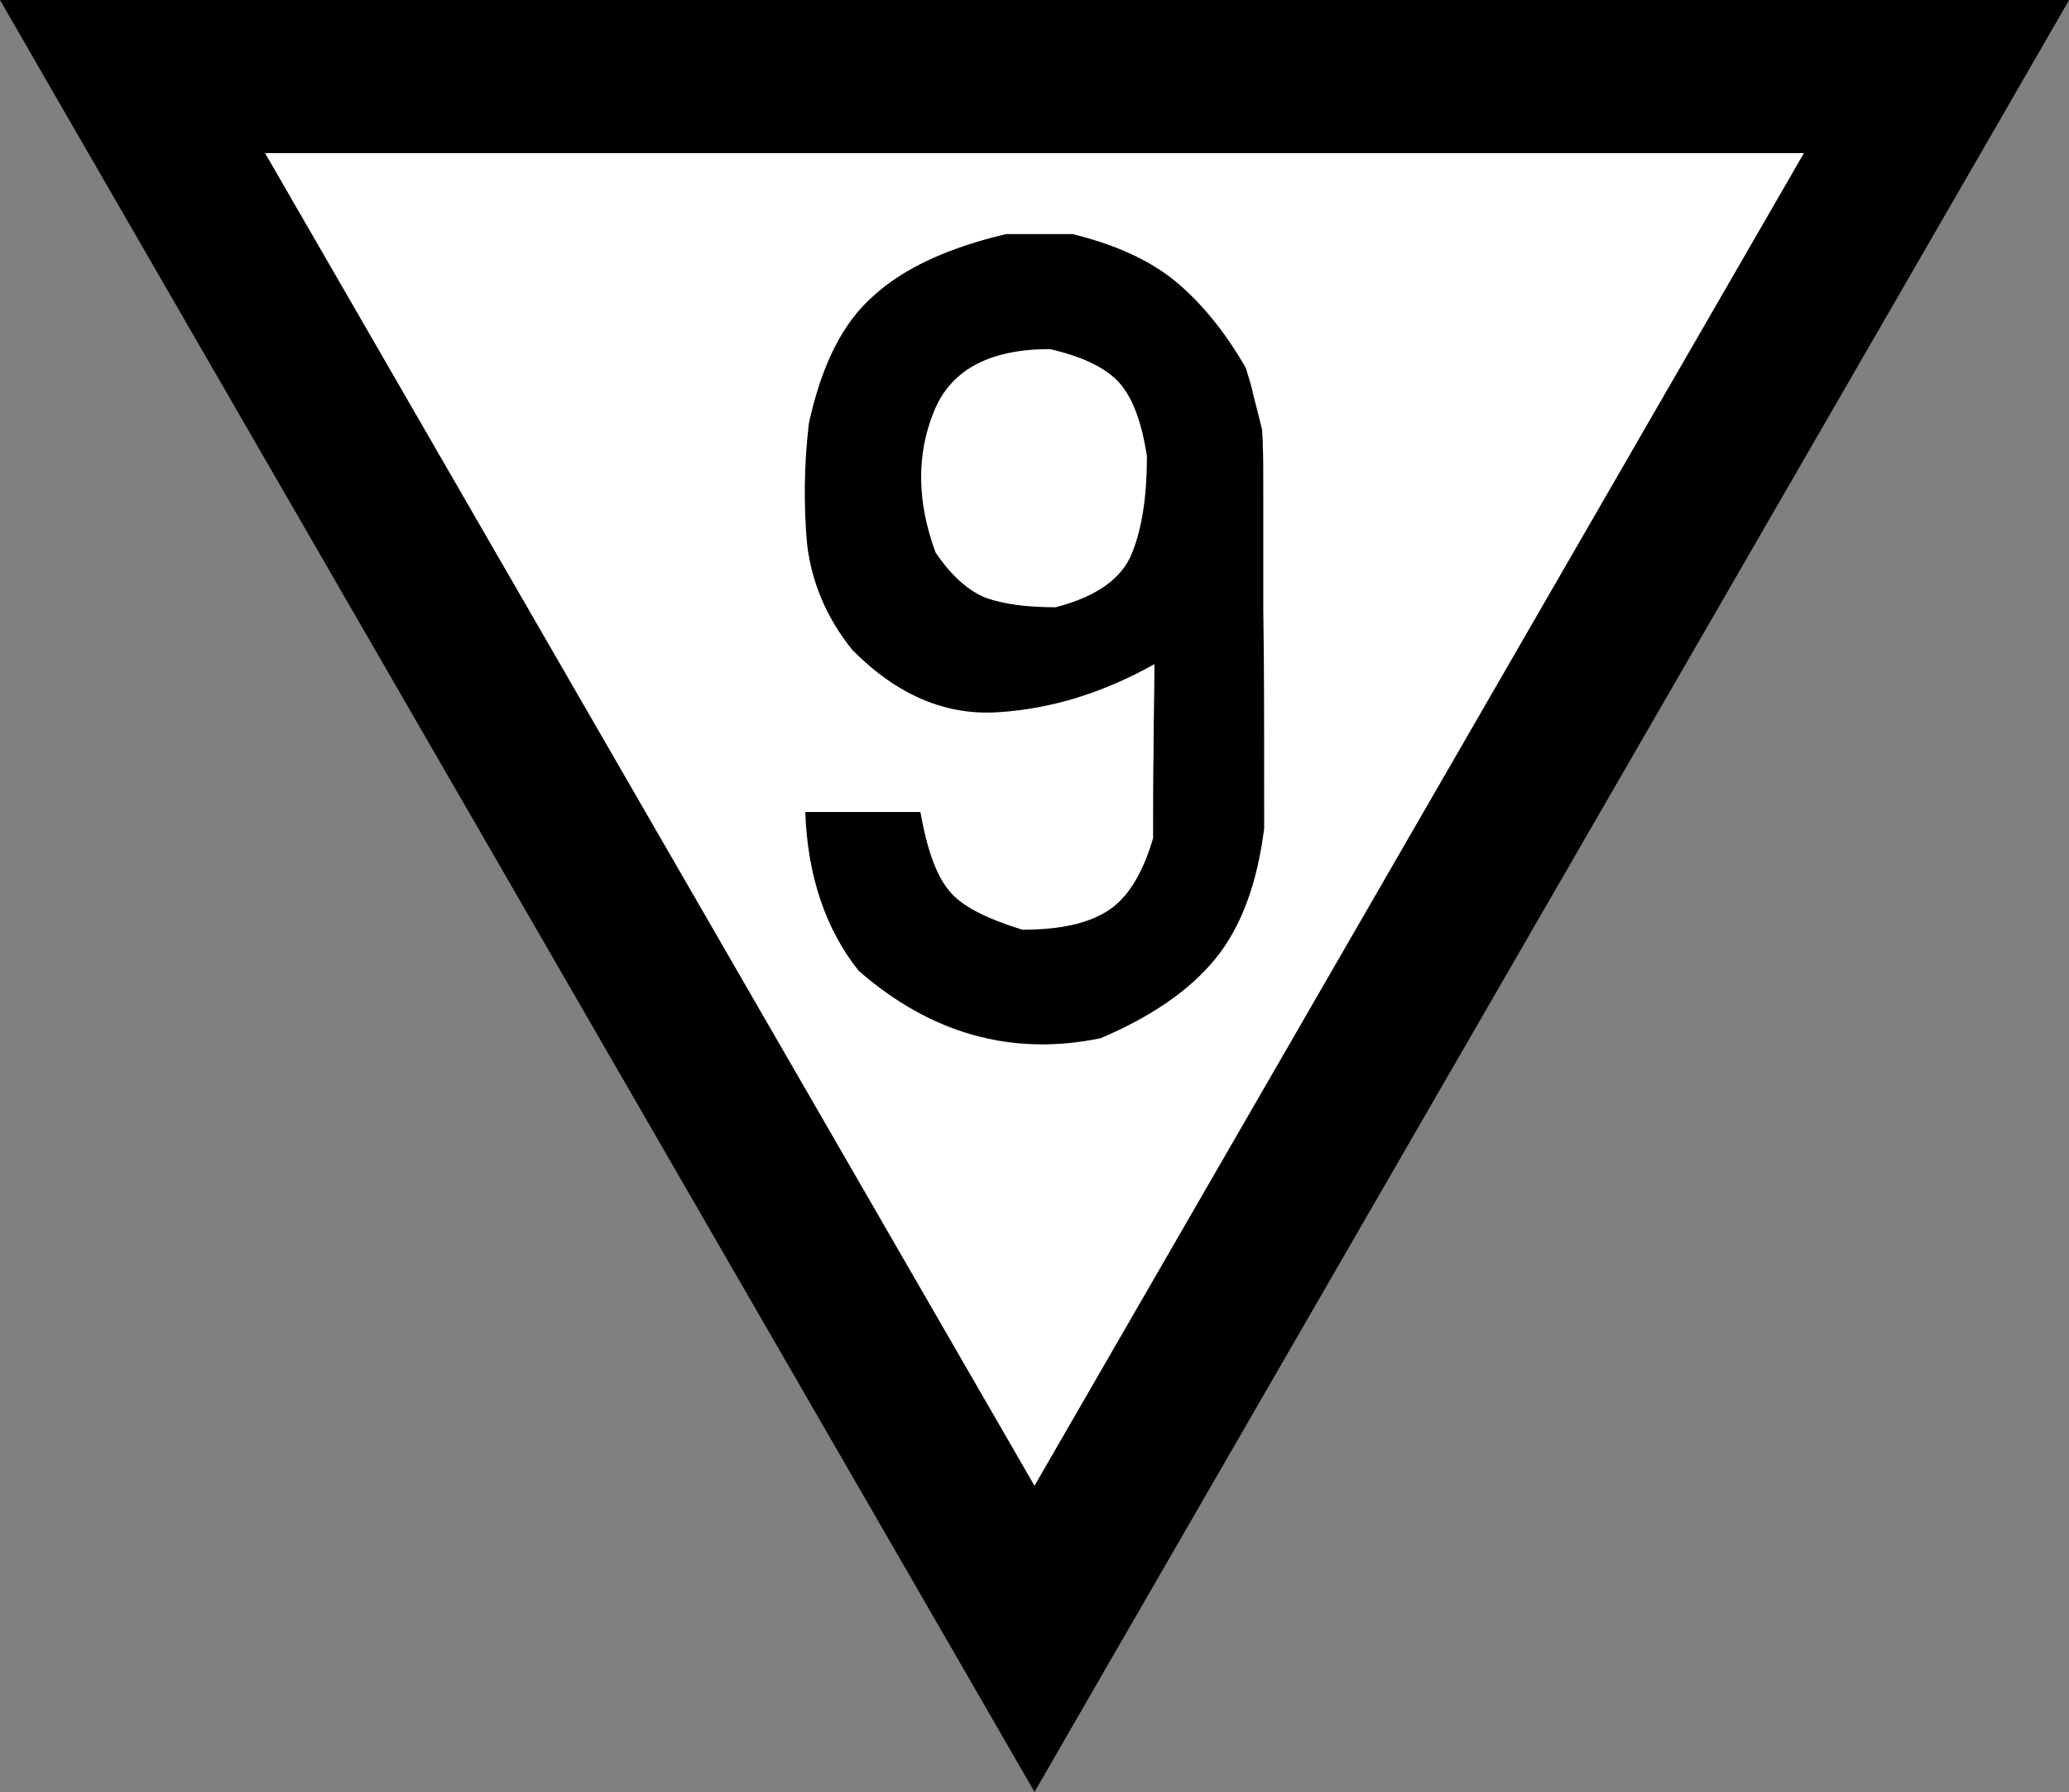 <?xml version="1.0" encoding="UTF-8"?>
<svg xmlns="http://www.w3.org/2000/svg" xmlns:xlink="http://www.w3.org/1999/xlink" width="18.476" height="16" viewBox="0 0 18.476 16">
<rect x="0" y="0" width="18.476" height="16" fill="#808080" stroke="none"/>
<path fill-rule="nonzero" fill="rgb(0%, 0%, 0%)" fill-opacity="1" d="M 9.238 16 L 9.828 14.977 L 17.887 1.023 L 18.477 0 L 0 0 L 0.59 1.023 L 8.648 14.977 Z M 9.238 16 "/>
<path fill-rule="nonzero" fill="rgb(100%, 100%, 100%)" fill-opacity="1" d="M 9.238 13.266 L 2.367 1.367 L 16.109 1.367 Z M 9.238 13.266 "/>
<path fill-rule="nonzero" fill="rgb(0%, 0%, 0%)" fill-opacity="1" d="M 9.578 2.09 C 9.961 2.184 10.266 2.324 10.492 2.508 C 10.723 2.699 10.934 2.953 11.125 3.285 C 11.16 3.398 11.184 3.477 11.191 3.523 C 11.203 3.566 11.23 3.672 11.27 3.836 C 11.273 3.883 11.277 3.938 11.277 4 C 11.281 4.059 11.281 4.199 11.281 4.426 C 11.281 4.645 11.281 4.984 11.281 5.445 C 11.289 5.906 11.289 6.555 11.289 7.395 C 11.227 7.891 11.082 8.281 10.852 8.562 C 10.621 8.844 10.281 9.078 9.828 9.27 C 9.035 9.434 8.312 9.23 7.668 8.668 C 7.375 8.301 7.211 7.824 7.191 7.25 C 7.355 7.25 7.527 7.25 7.699 7.25 C 7.875 7.25 8.043 7.25 8.219 7.25 C 8.277 7.578 8.359 7.812 8.473 7.949 C 8.578 8.086 8.801 8.199 9.129 8.301 C 9.465 8.301 9.715 8.246 9.891 8.133 C 10.066 8.023 10.203 7.805 10.297 7.484 C 10.297 7.227 10.297 6.965 10.301 6.707 C 10.301 6.445 10.309 6.188 10.309 5.93 C 9.855 6.184 9.395 6.328 8.918 6.359 C 8.445 6.391 8.012 6.207 7.613 5.805 C 7.379 5.516 7.246 5.195 7.207 4.855 C 7.176 4.512 7.18 4.148 7.223 3.781 C 7.336 3.262 7.523 2.883 7.801 2.641 C 8.074 2.391 8.473 2.211 8.984 2.09 C 9.086 2.09 9.18 2.09 9.277 2.09 C 9.379 2.09 9.473 2.09 9.578 2.09 Z M 9.375 3.117 C 8.832 3.117 8.484 3.305 8.336 3.684 C 8.184 4.062 8.188 4.484 8.355 4.934 C 8.504 5.152 8.656 5.281 8.809 5.34 C 8.969 5.395 9.172 5.422 9.426 5.422 C 9.793 5.328 10.02 5.164 10.109 4.938 C 10.199 4.715 10.242 4.426 10.242 4.074 C 10.195 3.766 10.113 3.547 9.992 3.414 C 9.879 3.289 9.672 3.184 9.375 3.117 Z M 9.375 3.117 "/>
</svg>
